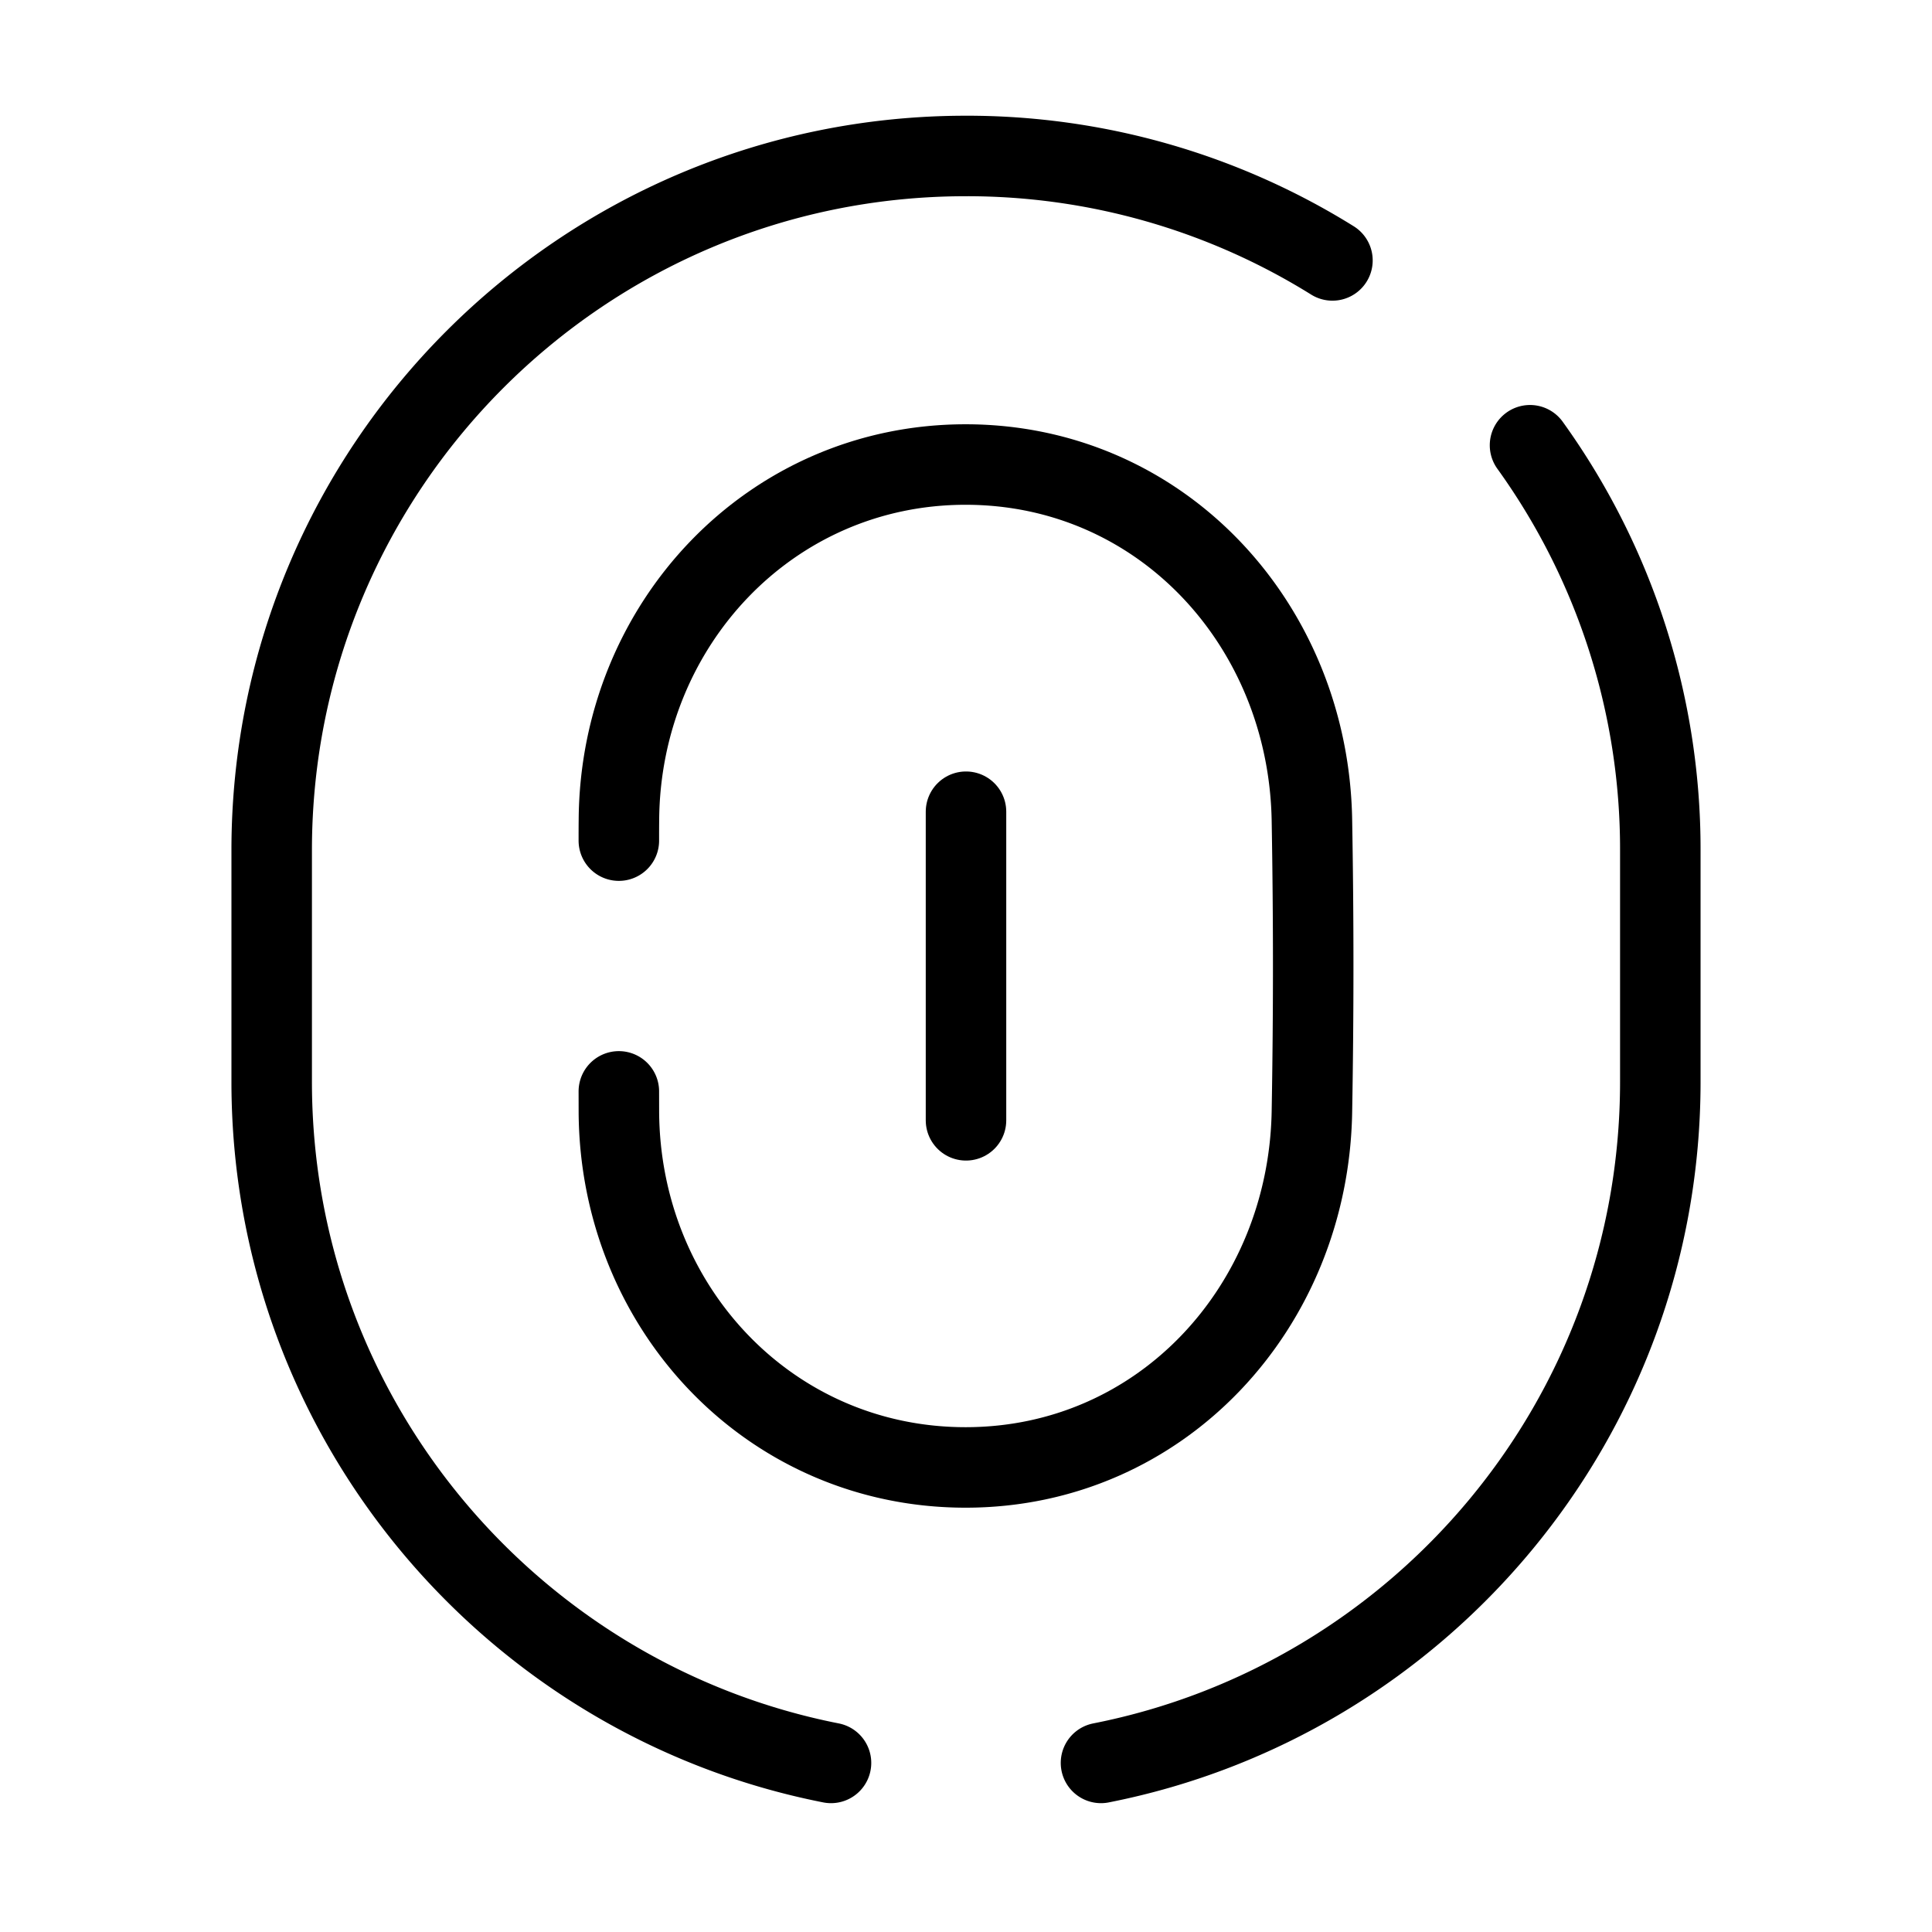 <svg xmlns="http://www.w3.org/2000/svg" fill="none" viewBox="-1 -1 48 48" height="48" width="48"><g id="fingerprint-2--identification-password-touch-id-secure-fingerprint-finger-security"><path id="Vector 1073" stroke="#000" stroke-linecap="round" stroke-linejoin="round" d="m23 19.167 0 7.667" stroke-width="2"></path><path id="Rectangle 1095" stroke="#000" stroke-linecap="round" stroke-linejoin="round" d="M14.375 19.885c0 -0.171 0 -0.341 0.002 -0.511 0.029 -4.851 3.761 -8.833 8.613 -8.833 4.857 0 8.519 3.977 8.604 8.832a204.578 204.578 0 0 1 0 7.253C31.507 31.482 27.846 35.458 22.99 35.458c-4.862 0 -8.588 -3.971 -8.614 -8.833L14.375 26.115" stroke-width="2"></path><path id="Rectangle 1643" stroke="#000" stroke-linecap="round" stroke-linejoin="round" d="M32.104 5.47A17.169 17.169 0 0 0 23 2.875C13.473 2.875 5.75 10.598 5.75 20.125v5.75c0 8.379 5.974 15.363 13.896 16.924" stroke-width="2"></path><path id="Rectangle 1644" stroke="#000" stroke-linecap="round" stroke-linejoin="round" d="M37.013 10.062A17.171 17.171 0 0 1 40.25 20.125v5.75c0 8.379 -5.974 15.363 -13.896 16.924" stroke-width="2"></path></g></svg>